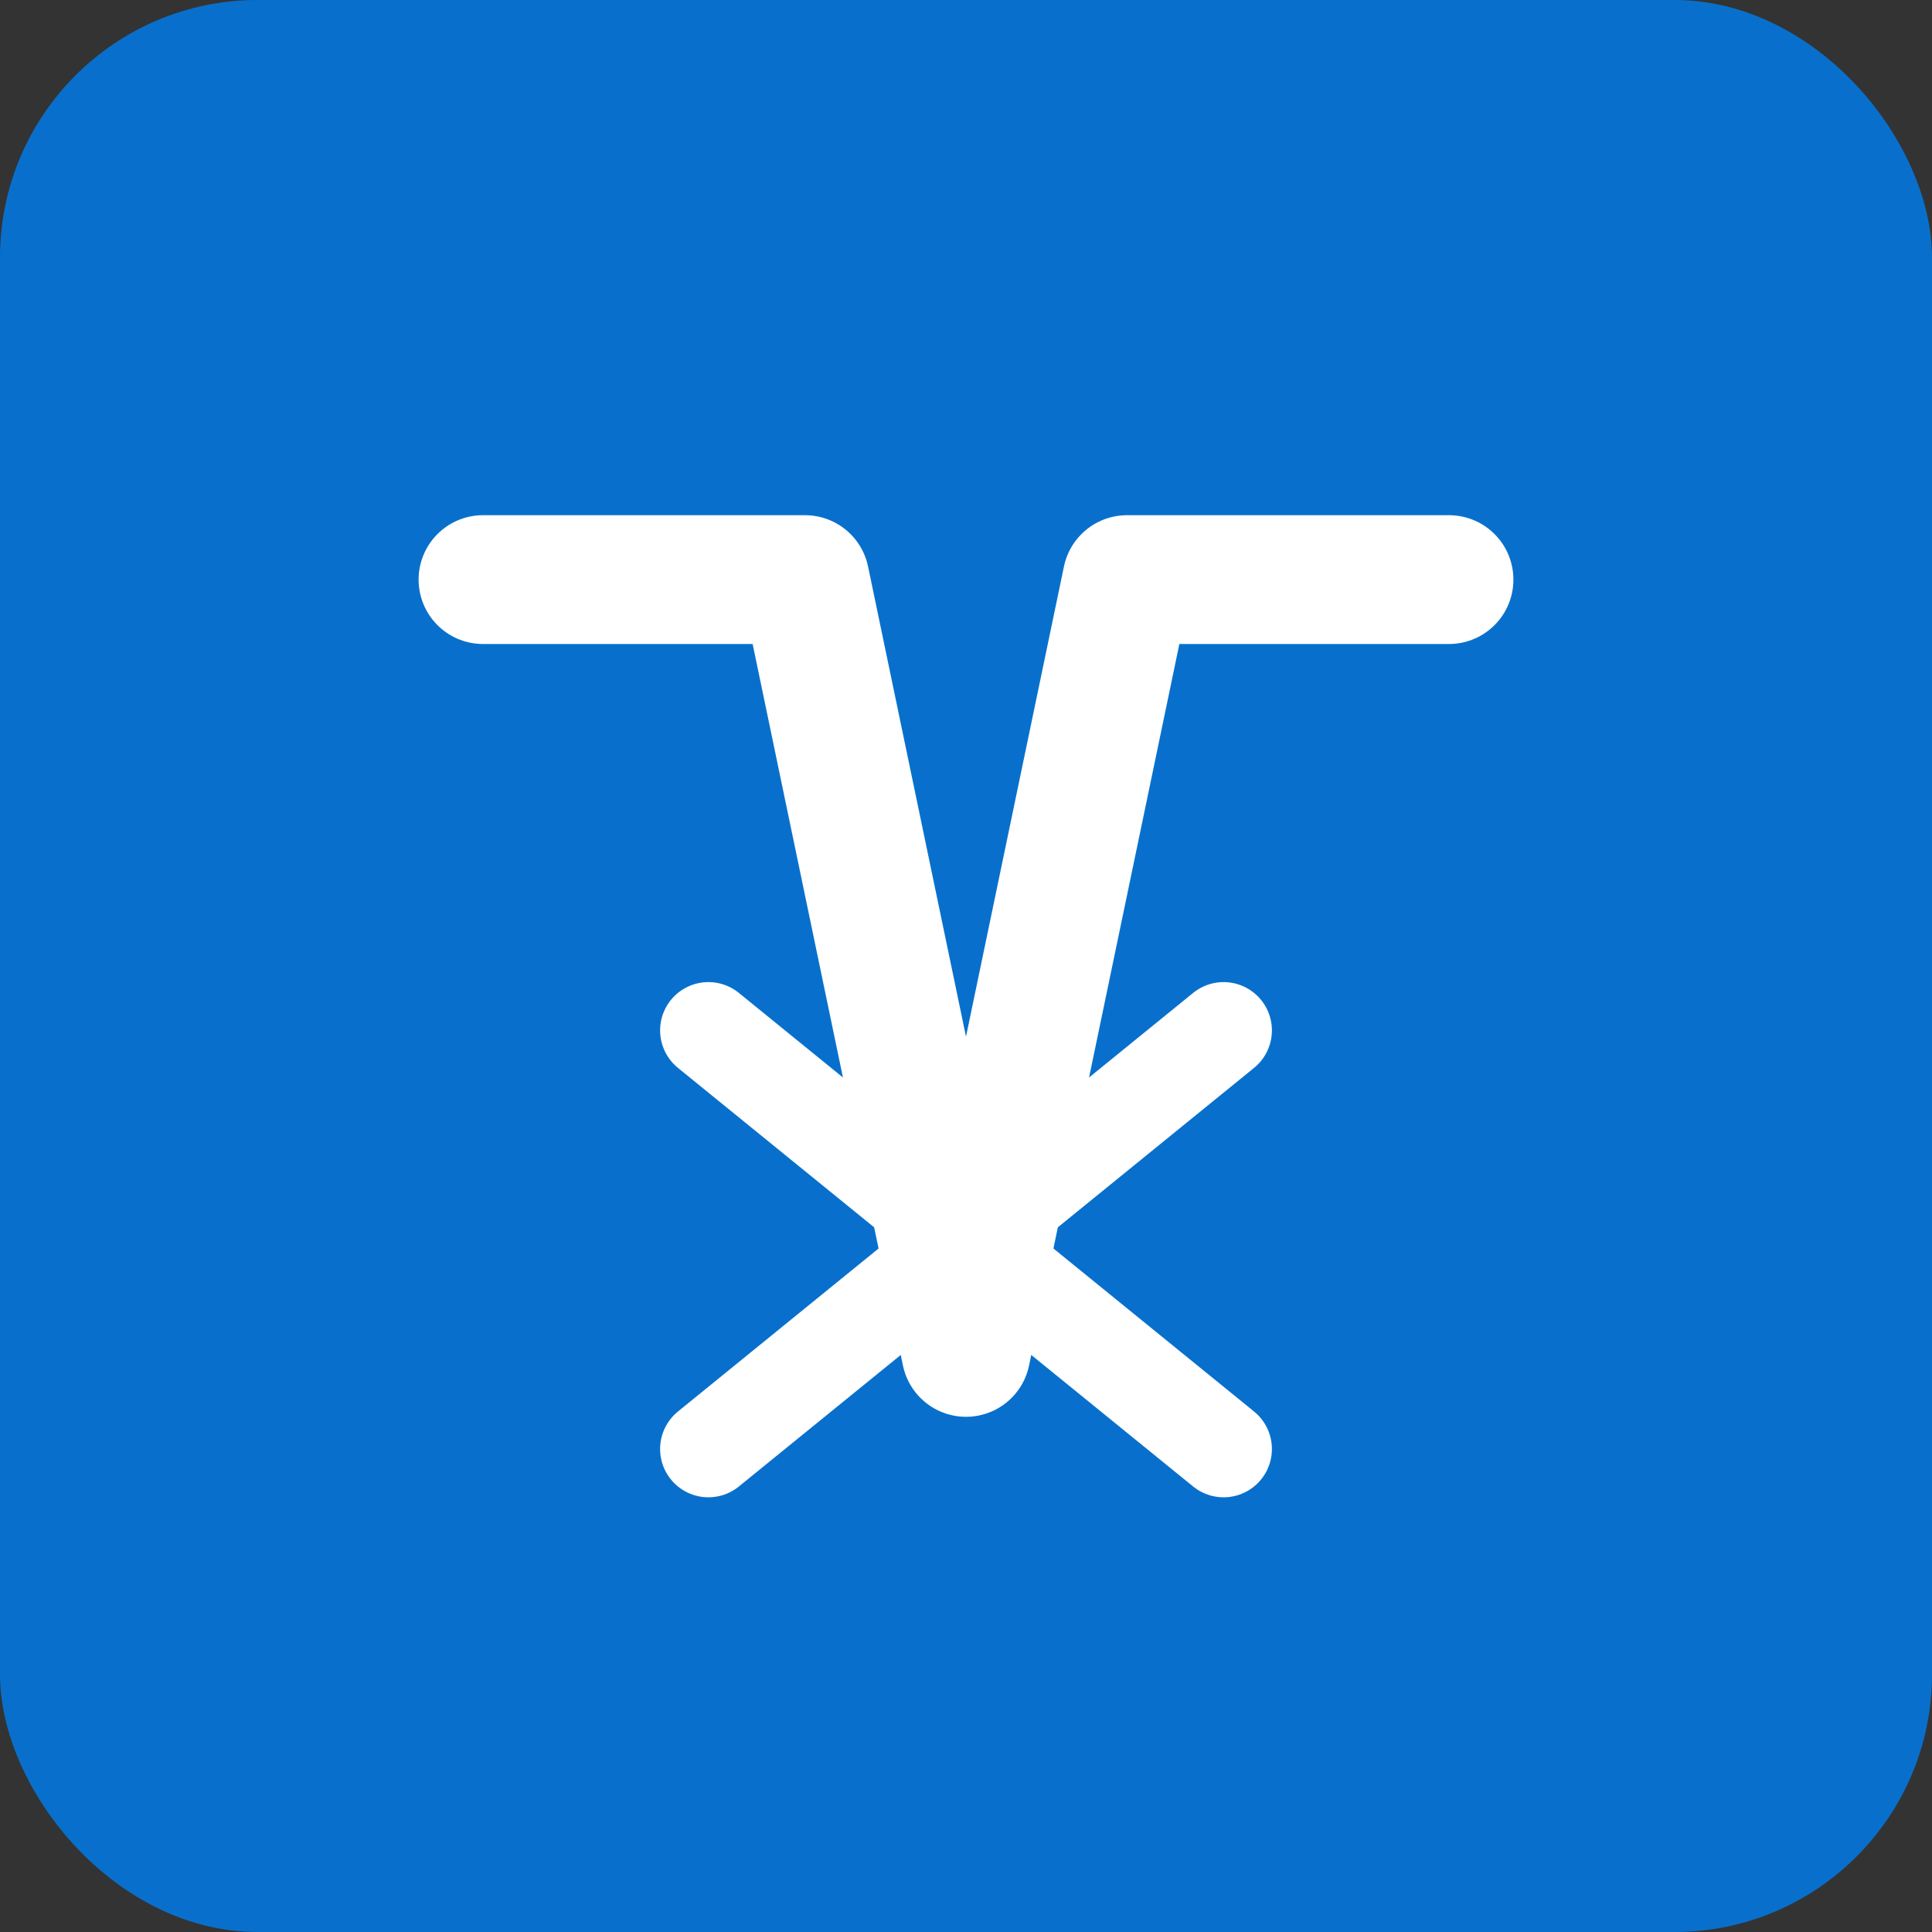 <svg width="60" height="60" viewBox="0 0 60 60" fill="none" xmlns="http://www.w3.org/2000/svg">
  <rect x="0" y="0" width="60" height="60" fill="#333333" stroke="none"/>
  <!-- Background -->
  <rect width="60" height="60" rx="8" fill="#0870CC"/>
  
  <!-- AI Symbol -->
  <path d="M15 18H25L30 42L35 18H45" stroke="white" stroke-width="4" stroke-linecap="round" stroke-linejoin="round"/>
  
  <!-- x Symbol -->
  <path d="M22 45L38 32" stroke="white" stroke-width="3" stroke-linecap="round"/>
  <path d="M22 32L38 45" stroke="white" stroke-width="3" stroke-linecap="round"/>
</svg>
